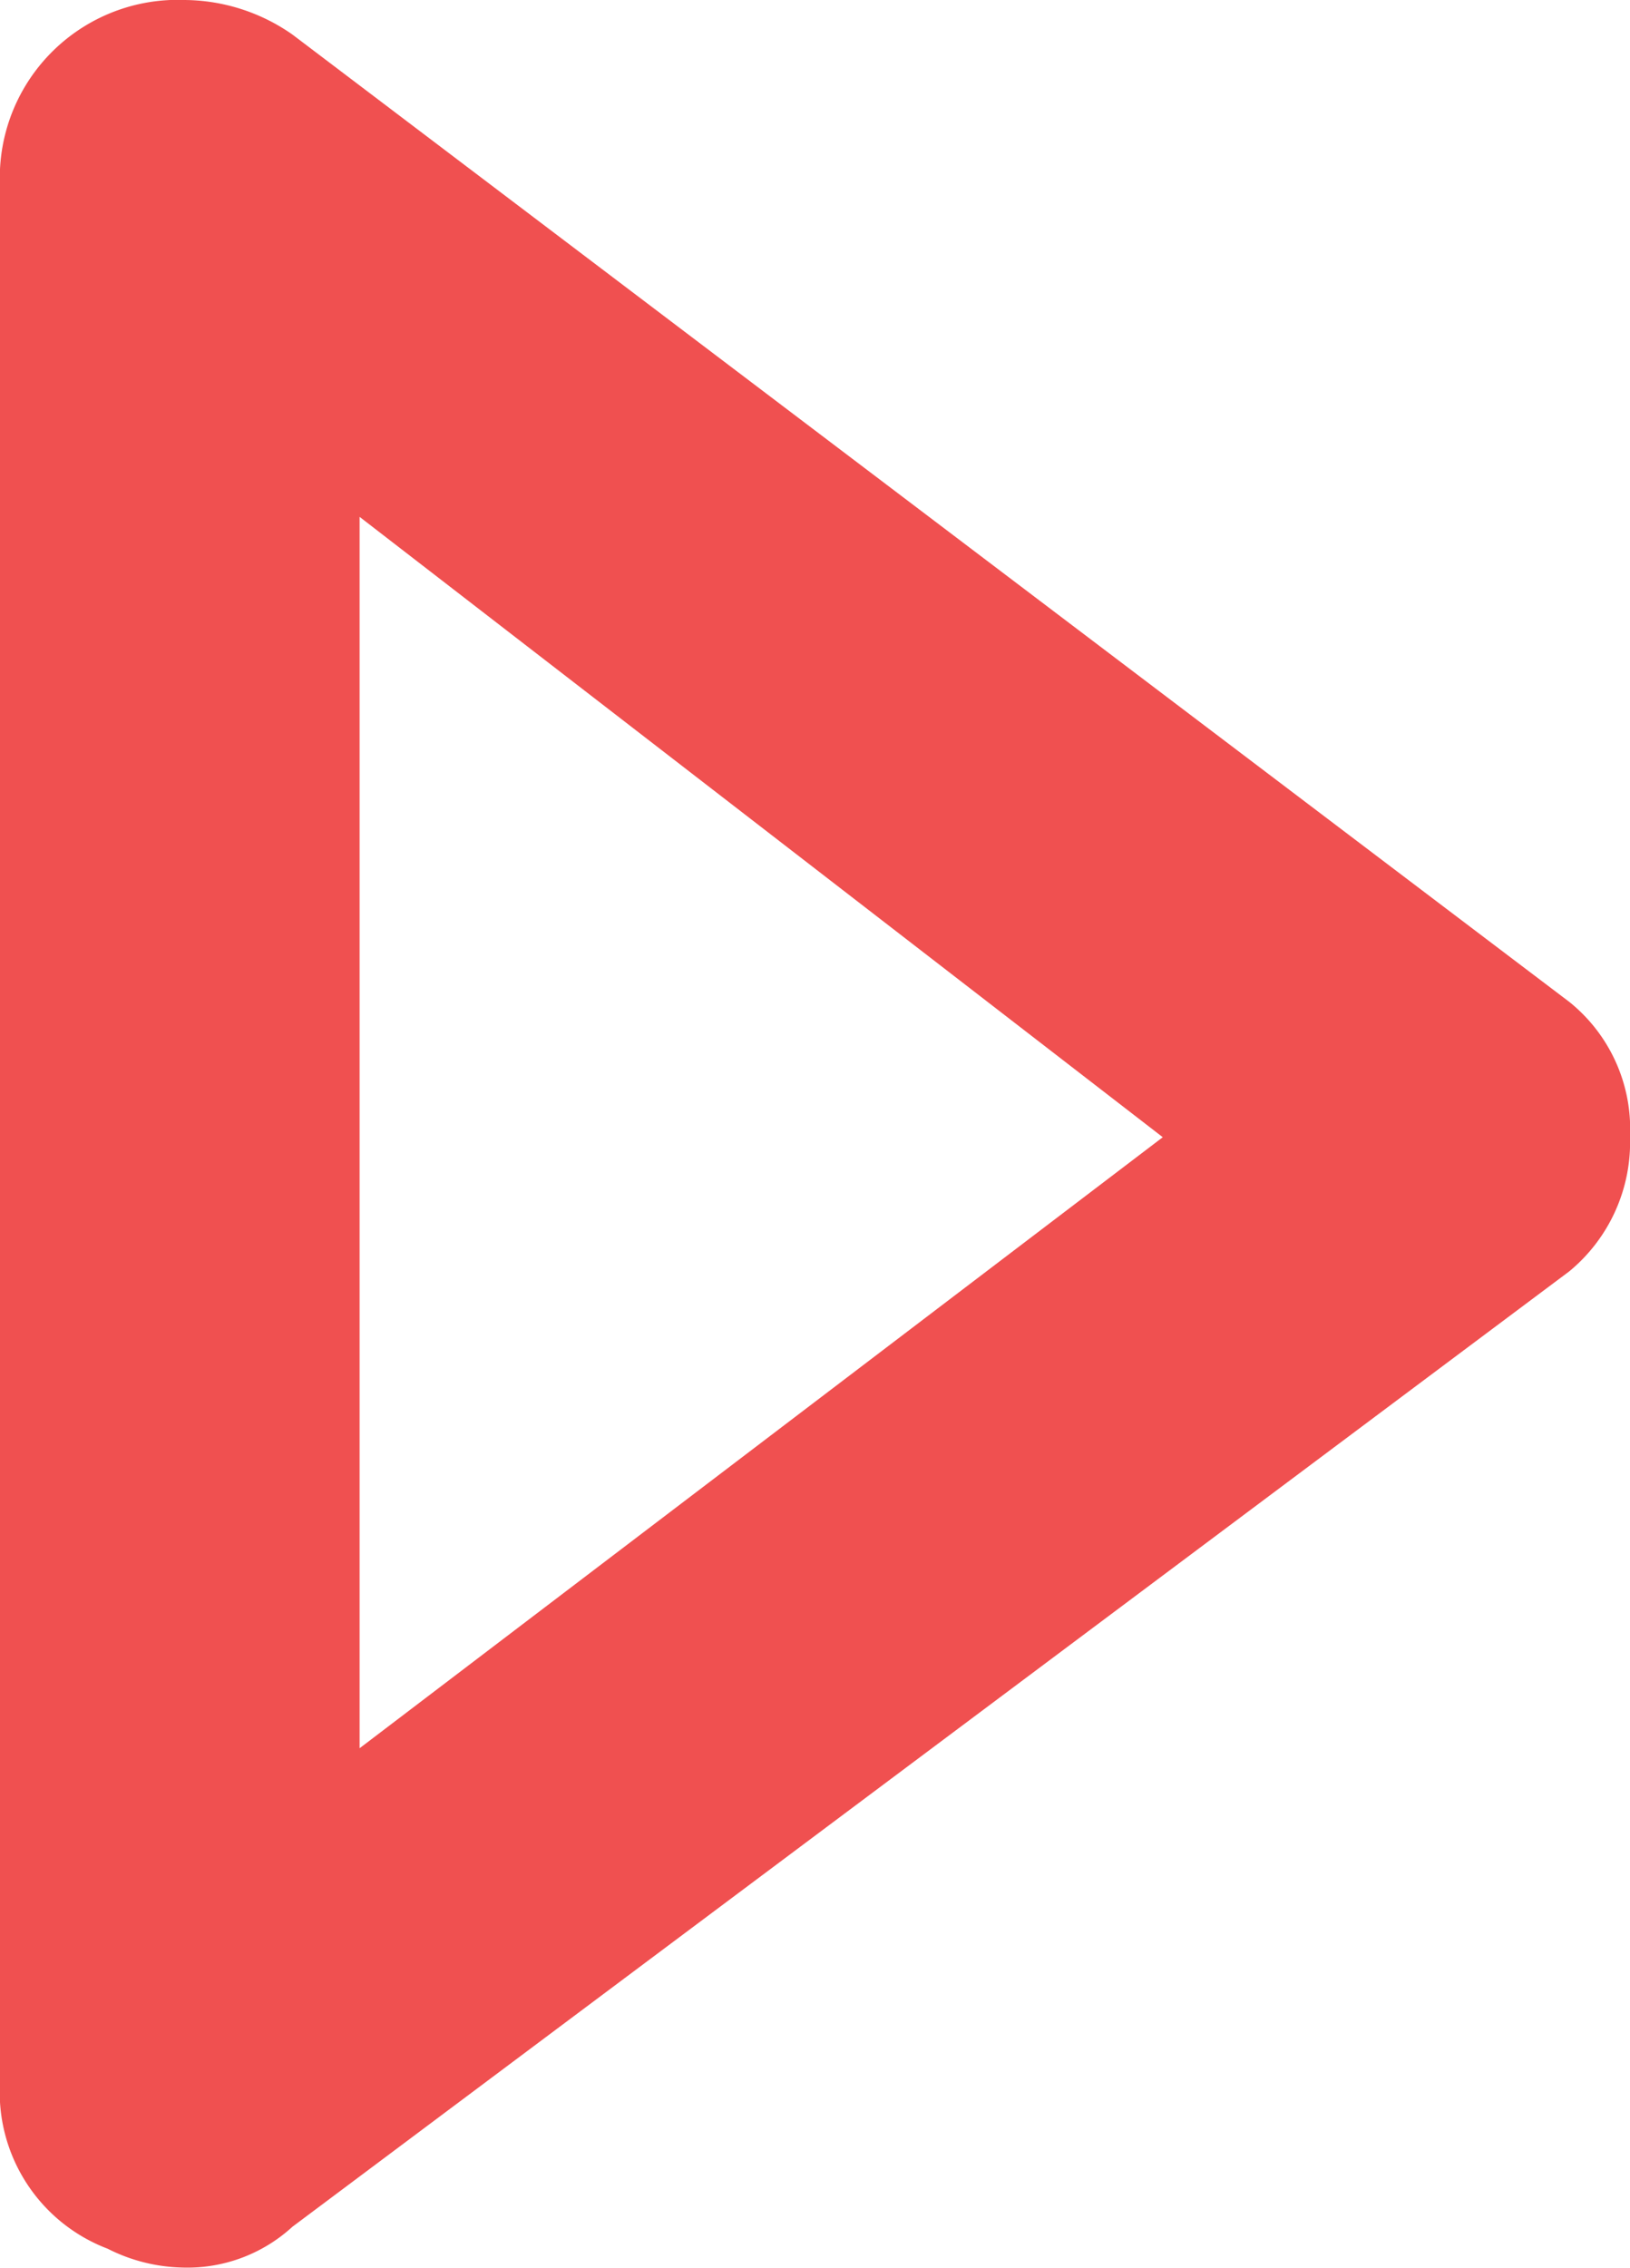 <svg xmlns="http://www.w3.org/2000/svg" id="Group_885" width="9.437" height="13.13" data-name="Group 885" viewBox="0 0 9.437 13.13">
    <g id="Group_73" data-name="Group 73">
        <path id="Path_65" fill="#f05050" d="M32.092 28.118v-11.19a1.03 1.03 0 0 1 1.07-.979 1.1 1.1 0 0 1 .623.2l7.393 5.6a.944.944 0 0 1 .351.779.969.969 0 0 1-.351.78l-7.393 5.531a.9.9 0 0 1-.642.236 1 1 0 0 1-.428-.109.969.969 0 0 1-.623-.848zm2.082-2.049l4.65-3.537-4.65-3.591z" data-name="Path 65" transform="translate(-32.092 -15.949)"/>
    </g>
</svg>
